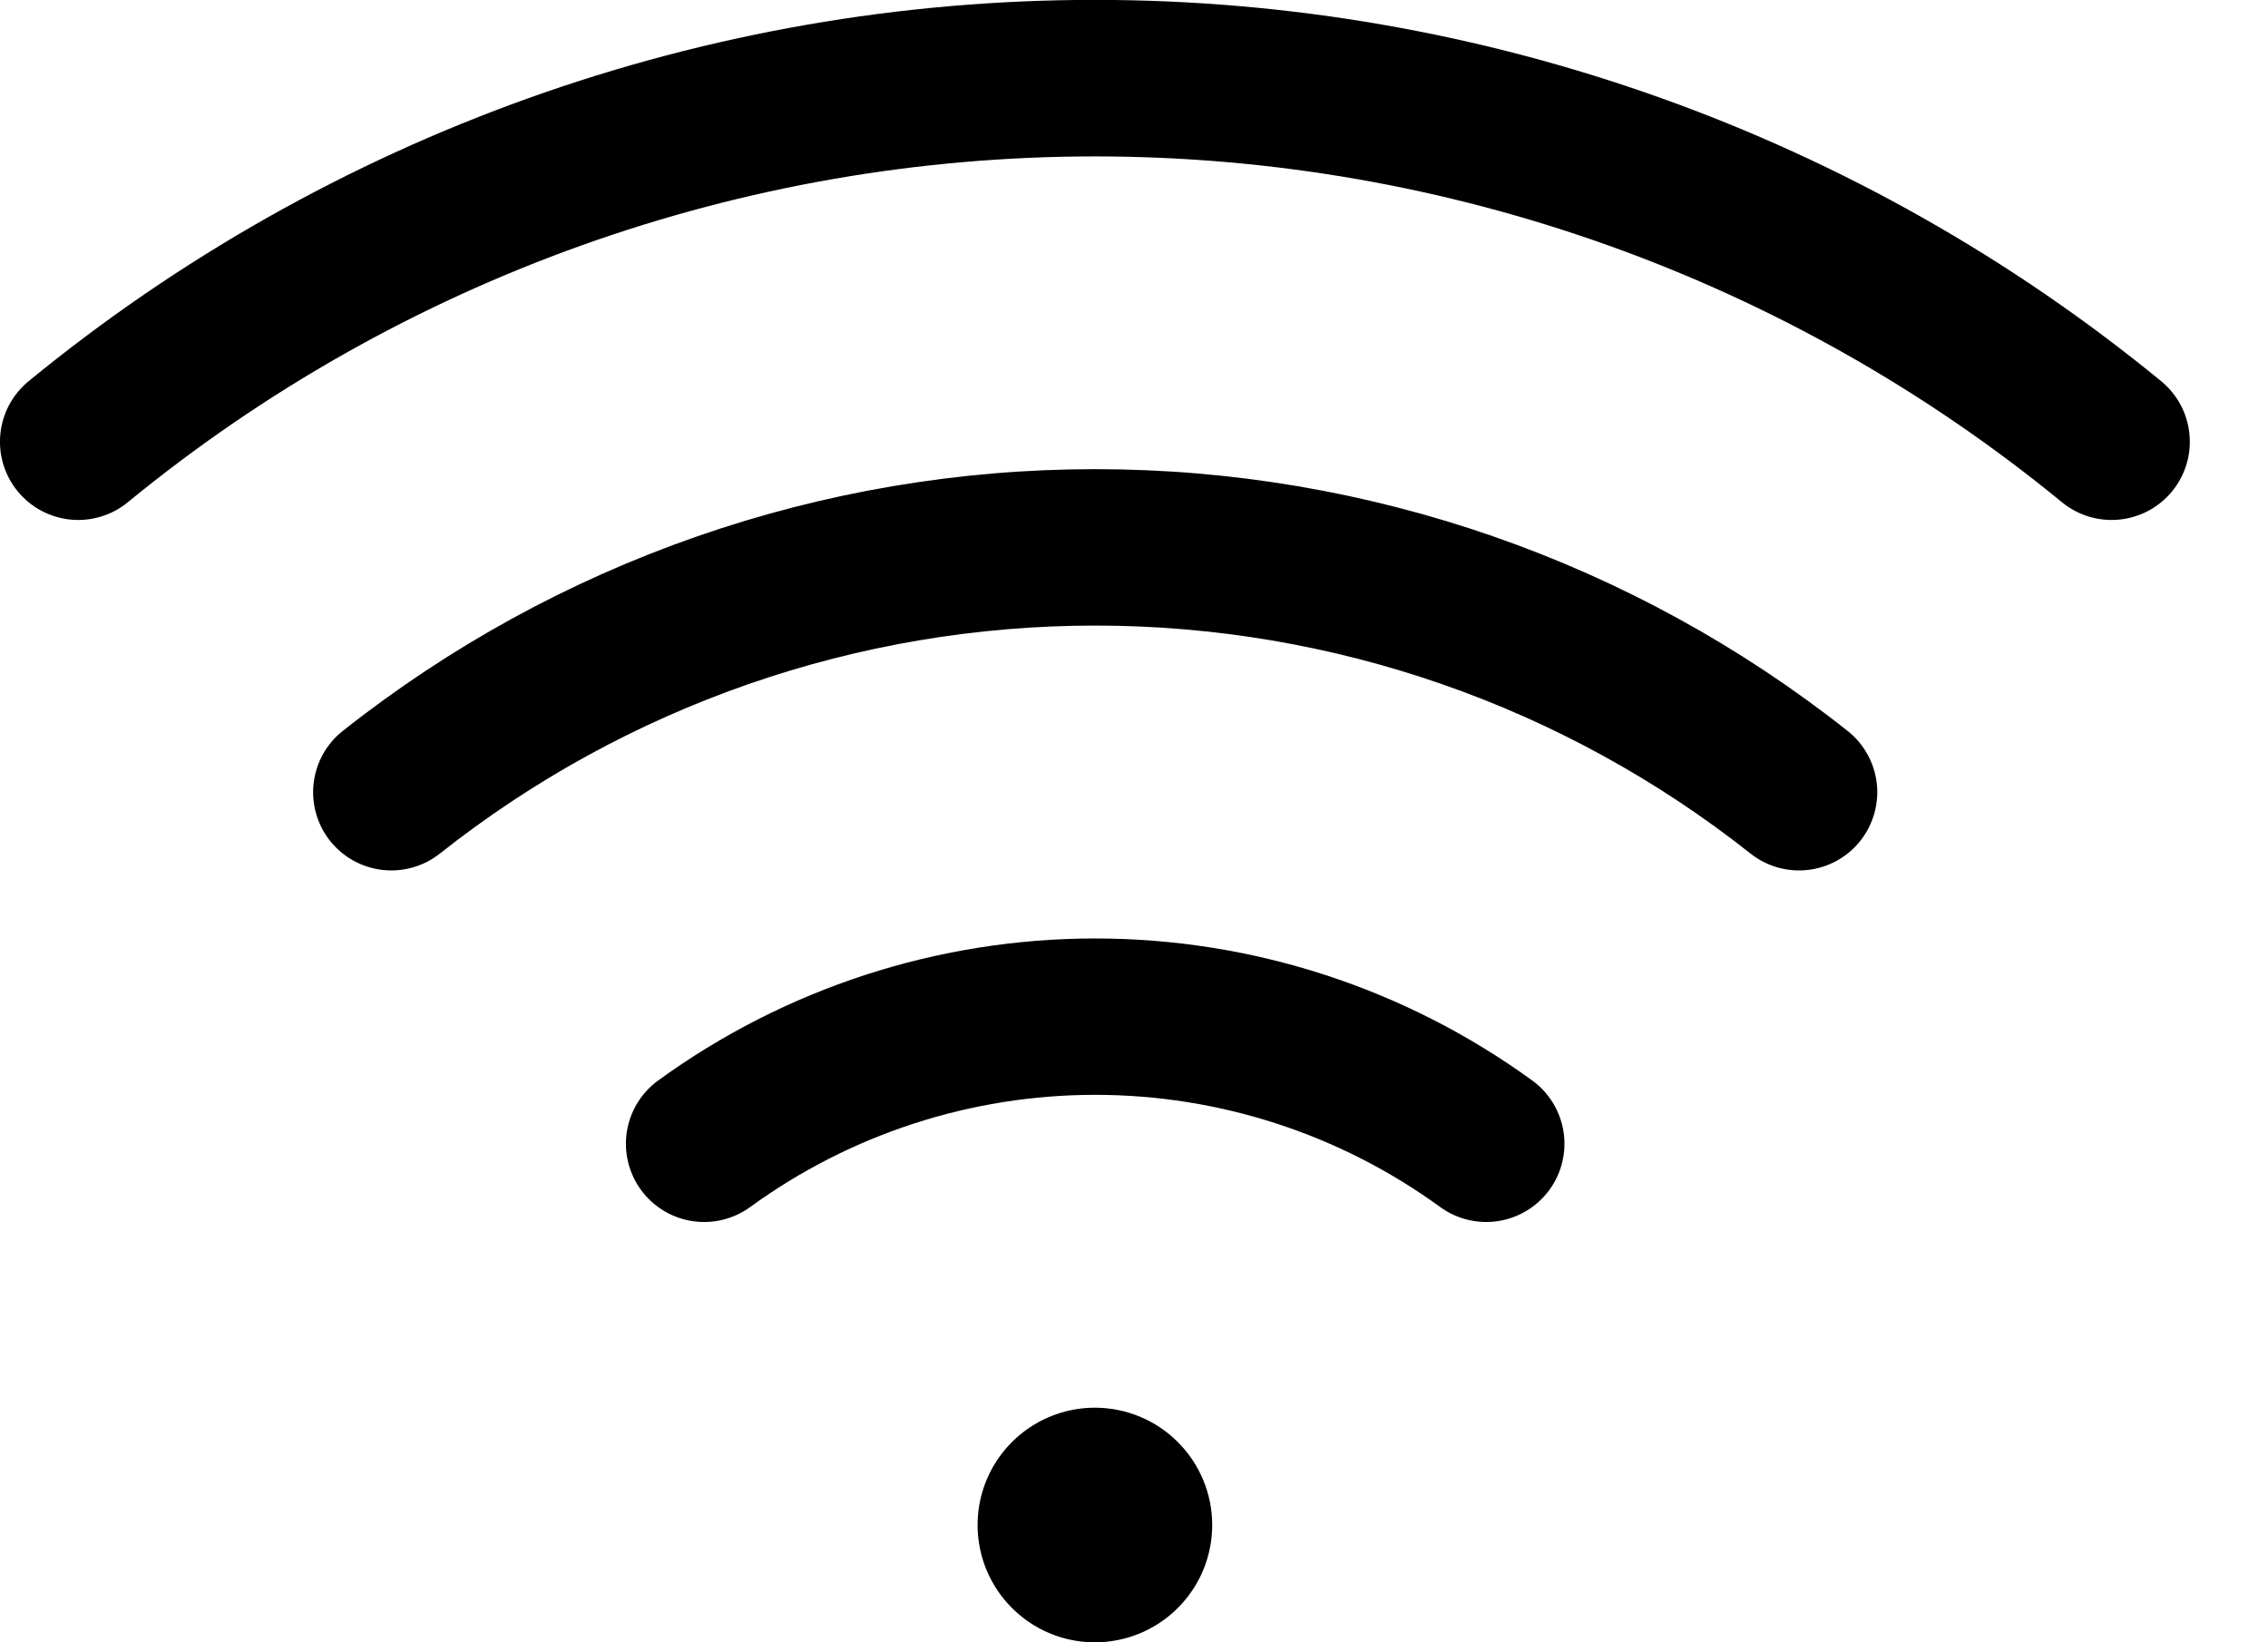 <svg width="58" height="42" viewBox="0 0 58 42" fill="none" xmlns="http://www.w3.org/2000/svg" xmlns:xlink="http://www.w3.org/1999/xlink">
<path d="M31,39C31,39.594 30.824,40.174 30.494,40.667C30.165,41.16 29.696,41.545 29.148,41.772C28.6,41.999 27.997,42.058 27.415,41.943C26.833,41.827 26.298,41.541 25.879,41.122C25.459,40.702 25.173,40.167 25.058,39.586C24.942,39.004 25.001,38.4 25.228,37.852C25.455,37.304 25.84,36.835 26.333,36.506C26.827,36.176 27.407,36 28,36C28.796,36 29.559,36.316 30.121,36.879C30.684,37.442 31,38.205 31,39ZM55.27,9.75C47.581,3.444 37.944,-0.003 28,-0.003C18.056,-0.003 8.419,3.444 0.73,9.75C0.527,9.917 0.359,10.122 0.235,10.354C0.111,10.586 0.034,10.84 0.009,11.101C-0.017,11.363 0.009,11.627 0.085,11.878C0.162,12.13 0.287,12.364 0.454,12.567C0.621,12.77 0.826,12.938 1.057,13.062C1.289,13.185 1.543,13.262 1.805,13.288C2.333,13.34 2.86,13.18 3.27,12.843C10.243,7.125 18.982,4 28,4C37.018,4 45.757,7.125 52.73,12.843C53.14,13.18 53.667,13.34 54.195,13.288C54.723,13.236 55.209,12.977 55.546,12.567C55.883,12.156 56.043,11.629 55.991,11.101C55.94,10.573 55.68,10.087 55.27,9.75ZM47.25,18.693C41.773,14.357 34.993,11.998 28.007,11.998C21.022,11.998 14.242,14.357 8.765,18.693C8.349,19.022 8.081,19.504 8.021,20.03C7.96,20.557 8.11,21.087 8.44,21.503C8.77,21.918 9.251,22.186 9.778,22.247C10.305,22.308 10.834,22.157 11.25,21.828C16.02,18.052 21.924,15.998 28.007,15.998C34.09,15.998 39.995,18.052 44.765,21.828C44.971,21.991 45.207,22.112 45.459,22.184C45.712,22.256 45.976,22.277 46.237,22.247C46.498,22.217 46.751,22.136 46.98,22.008C47.21,21.88 47.412,21.709 47.575,21.503C47.738,21.297 47.859,21.061 47.931,20.808C48.003,20.556 48.025,20.291 47.995,20.03C47.964,19.77 47.883,19.517 47.755,19.288C47.628,19.058 47.456,18.856 47.25,18.693ZM39.185,27.633C35.936,25.272 32.023,24 28.007,24C23.991,24 20.079,25.272 16.83,27.633C16.401,27.945 16.114,28.415 16.031,28.939C15.949,29.463 16.078,29.999 16.39,30.428C16.702,30.857 17.172,31.144 17.696,31.227C18.221,31.309 18.756,31.18 19.185,30.868C21.749,29.003 24.837,27.999 28.007,27.999C31.178,27.999 34.266,29.003 36.83,30.868C37.042,31.022 37.283,31.134 37.539,31.195C37.794,31.257 38.059,31.267 38.319,31.227C38.578,31.186 38.827,31.094 39.051,30.957C39.275,30.82 39.47,30.64 39.625,30.428C39.78,30.215 39.891,29.975 39.952,29.719C40.014,29.464 40.025,29.199 39.984,28.939C39.943,28.68 39.851,28.431 39.714,28.206C39.577,27.982 39.397,27.787 39.185,27.633Z" fill="#000000"/>
</svg>
